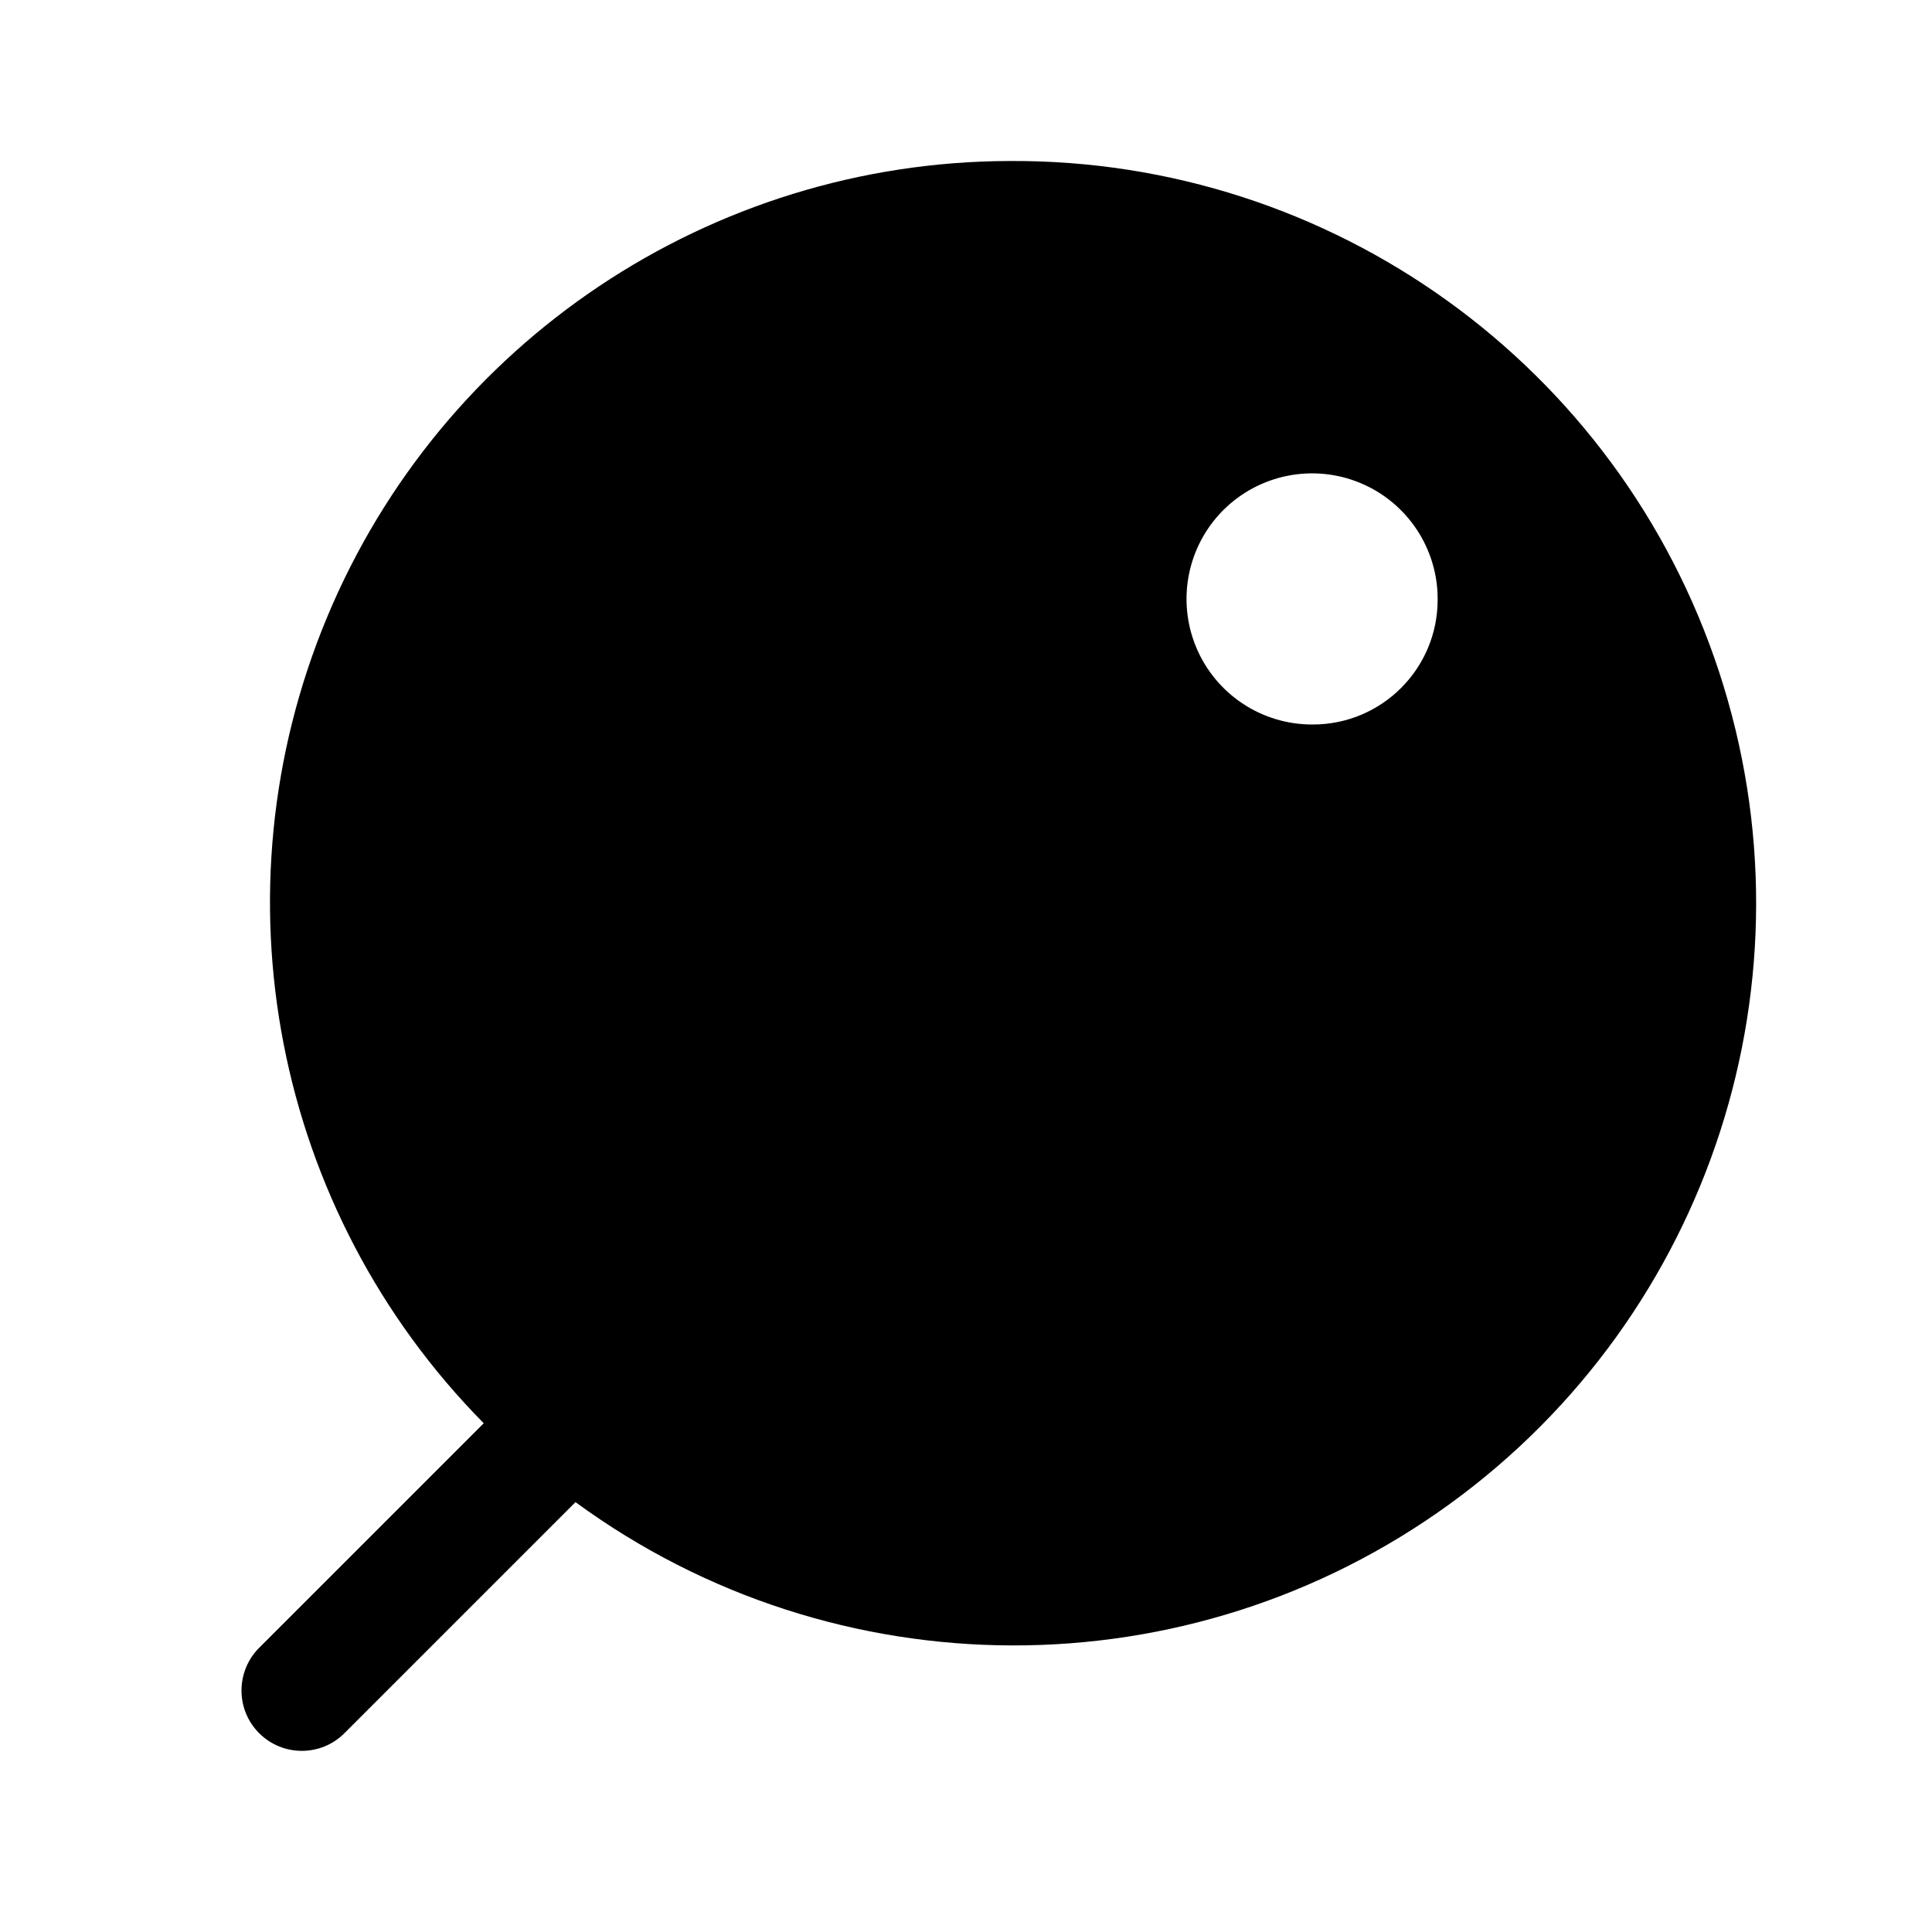 <svg viewBox="0 0 24 24" xmlns="http://www.w3.org/2000/svg">
  <path fill-rule="evenodd" clip-rule="evenodd"
    d="M4.062 7.67C5.488 4.245 8.83 2.01 12.539 2C16.544 1.976 20.107 4.541 21.355 8.346C22.604 12.152 21.253 16.328 18.012 18.681C14.771 21.034 10.381 21.026 7.149 18.66L4.279 21.53C3.987 21.823 3.512 21.823 3.219 21.53C2.927 21.238 2.927 20.763 3.219 20.47L6.009 17.68C3.403 15.04 2.636 11.094 4.062 7.67ZM14.86 8.042C15.104 8.626 15.677 9.004 16.309 9C17.165 9 17.859 8.306 17.859 7.45C17.863 6.818 17.485 6.245 16.901 6.001C16.317 5.757 15.644 5.89 15.196 6.337C14.749 6.785 14.616 7.458 14.86 8.042Z"
    fill="currentColor" />
</svg>